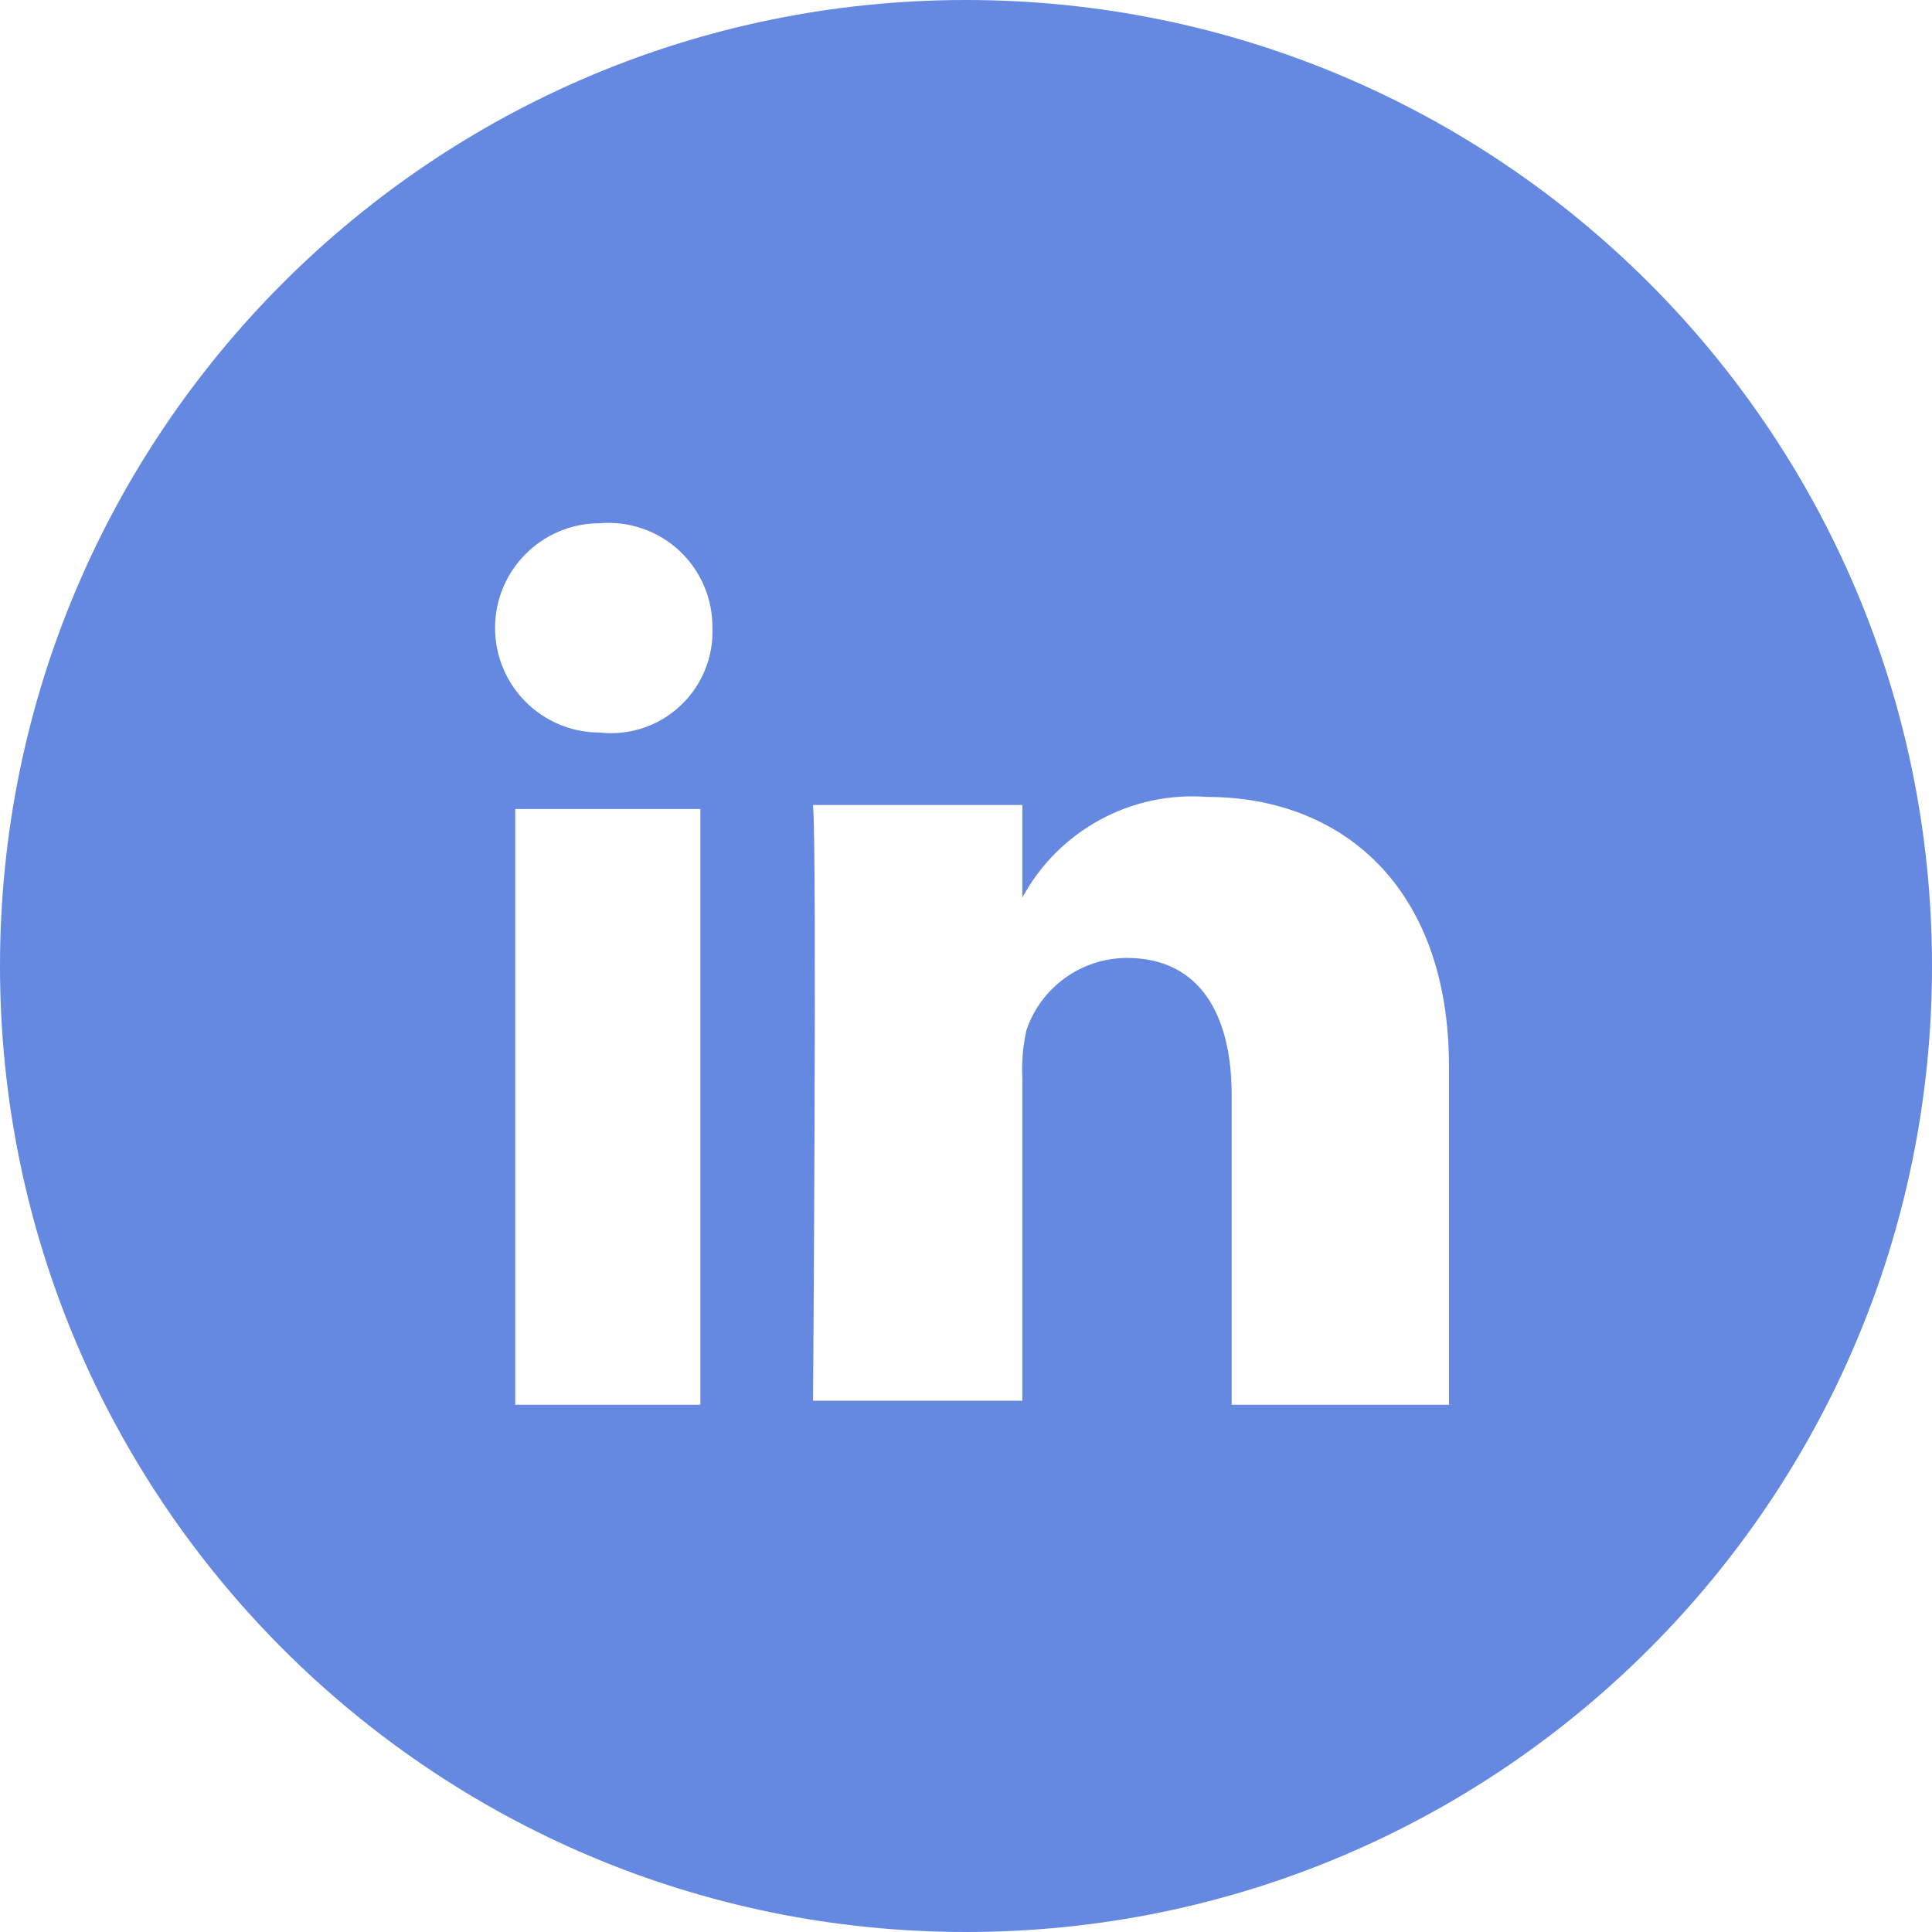 <?xml version="1.0" encoding="UTF-8"?>
<svg width="24px" height="24px" viewBox="0 0 24 24" version="1.1" xmlns="http://www.w3.org/2000/svg" xmlns:xlink="http://www.w3.org/1999/xlink">
    <!-- Generator: Sketch 49.1 (51147) - http://www.bohemiancoding.com/sketch -->
    <title>in</title>
    <desc>Created with Sketch.</desc>
    <defs></defs>
    <g id="Symbols" stroke="none" stroke-width="1" fill="none" fill-rule="evenodd">
        <g id="footer" transform="translate(-116, -200)" fill="#6589E0" fill-rule="nonzero">
            <g id="Group-8" transform="translate(28, 46)">
                <path d="M100,178 C106.627,178 112,172.627 112,166 C112,159.373 106.627,154 100,154 C93.373,154 88,159.373 88,166 C88,172.627 93.373,178 100,178 Z M96.7,171.45 L94.4,171.45 L94.4,164.05 L96.7,164.05 L96.7,171.45 Z M95.45,163.1 C94.732,163.1 94.15,162.518 94.15,161.8 C94.15,161.082 94.732,160.5 95.45,160.5 C95.812,160.469 96.171,160.592 96.438,160.84 C96.704,161.088 96.854,161.436 96.85,161.8 C96.864,162.167 96.717,162.521 96.448,162.771 C96.179,163.021 95.815,163.141 95.45,163.1 Z M106,171.45 L103.3,171.45 L103.3,167.6 C103.3,166.6 102.9,165.9 102,165.9 C101.433,165.901 100.93,166.263 100.75,166.8 C100.706,166.997 100.69,167.199 100.7,167.4 L100.7,171.4 L98.1,171.4 C98.1,171.4 98.15,164.6 98.1,164 L100.7,164 L100.7,165.15 C101.152,164.315 102.054,163.825 103,163.9 C104.65,163.9 106,165 106,167.25 L106,171.45 Z" id="in"></path>
            </g>
        </g>
    </g>
</svg>